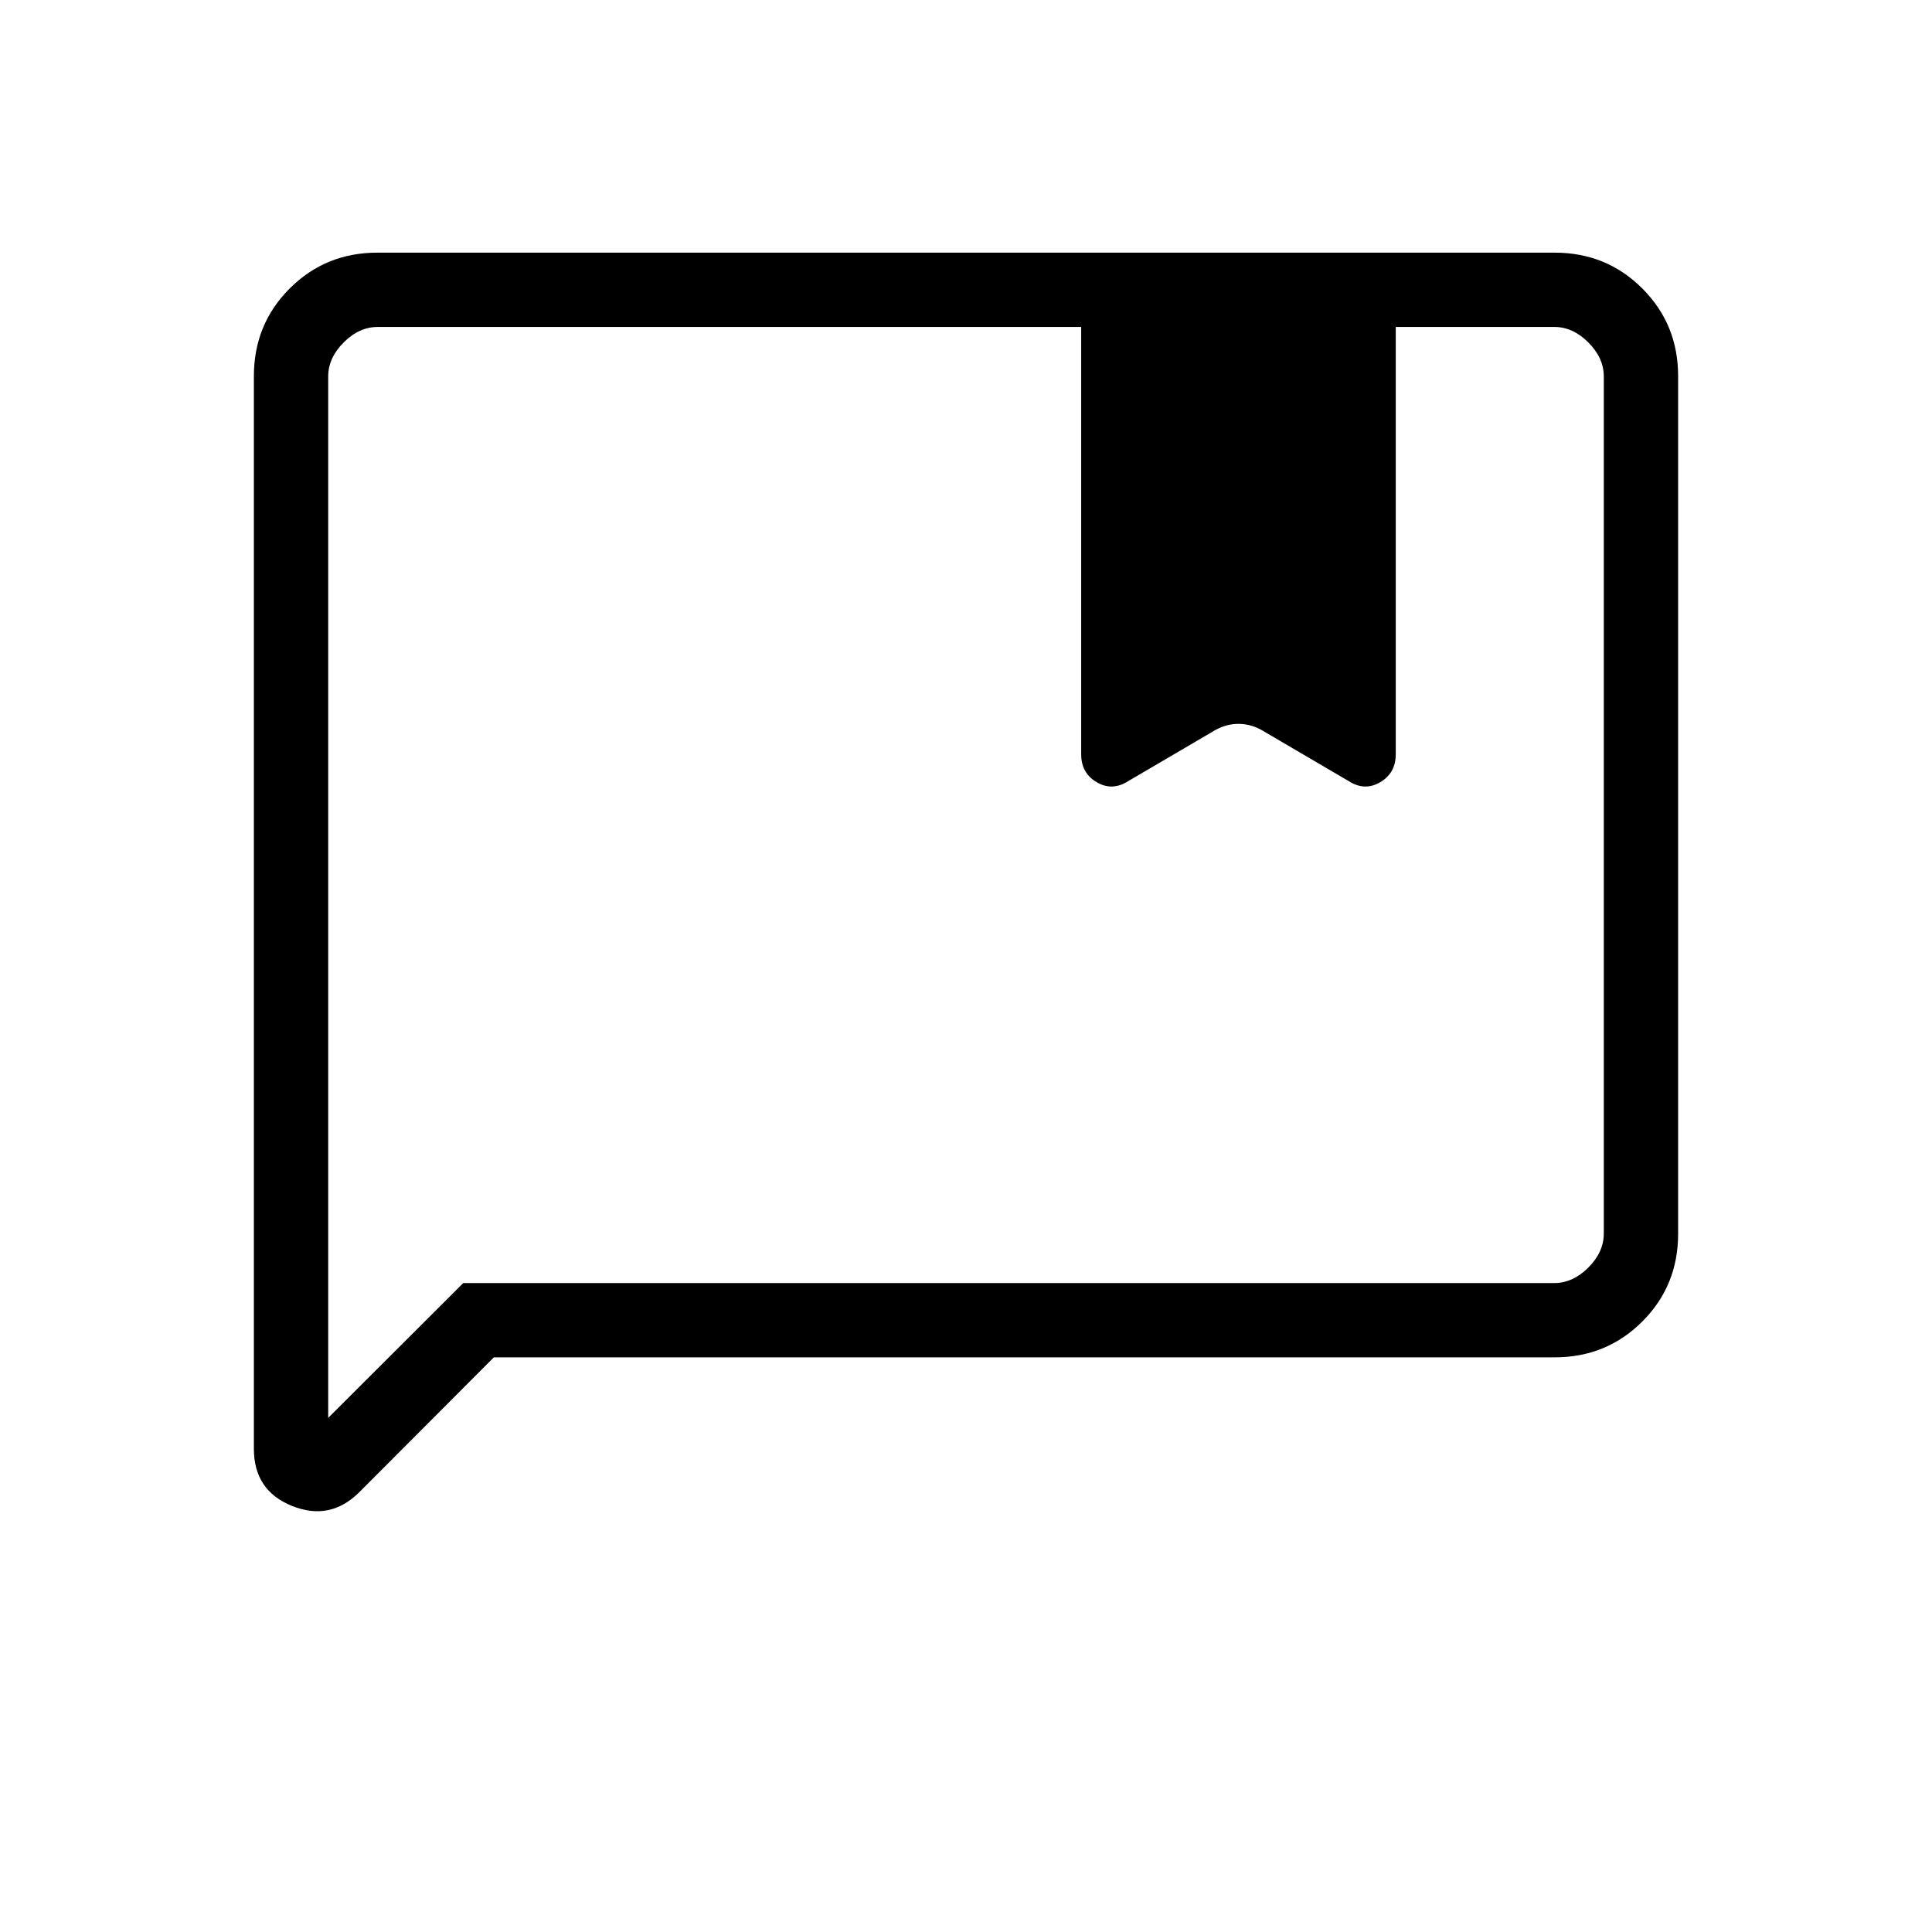 <svg xmlns="http://www.w3.org/2000/svg" height="24" viewBox="0 -960 960 960" width="24"><path d="m245.39-285.54-66.77 66.92q-14.54 14.54-33.5 6.92-18.97-7.61-18.97-28.42v-532.94q0-25.8 17.8-43.6t43.57-17.8h584.96q25.77 0 43.57 17.8t17.8 43.58v426.16q0 25.78-17.8 43.58-17.8 17.8-43.58 17.8H245.39Zm526.92-36.92q9.23 0 16.92-7.69 7.69-7.7 7.69-16.93v-425.84q0-9.23-7.69-16.93-7.69-7.69-16.92-7.69h-78.77v212.35q0 9.31-7.71 13.86-7.71 4.56-15.68-.55l-43.46-25.47q-5.46-2.96-11.31-2.96-5.84 0-11.3 2.96l-43.46 25.47q-7.97 5.11-15.68.55-7.71-4.55-7.71-13.86v-212.35H187.69q-9.23 0-16.92 7.69-7.69 7.7-7.69 16.93v517.46l67.11-67h542.12Zm-609.23 0v-475.08V-267.08v-55.38Z"/></svg>